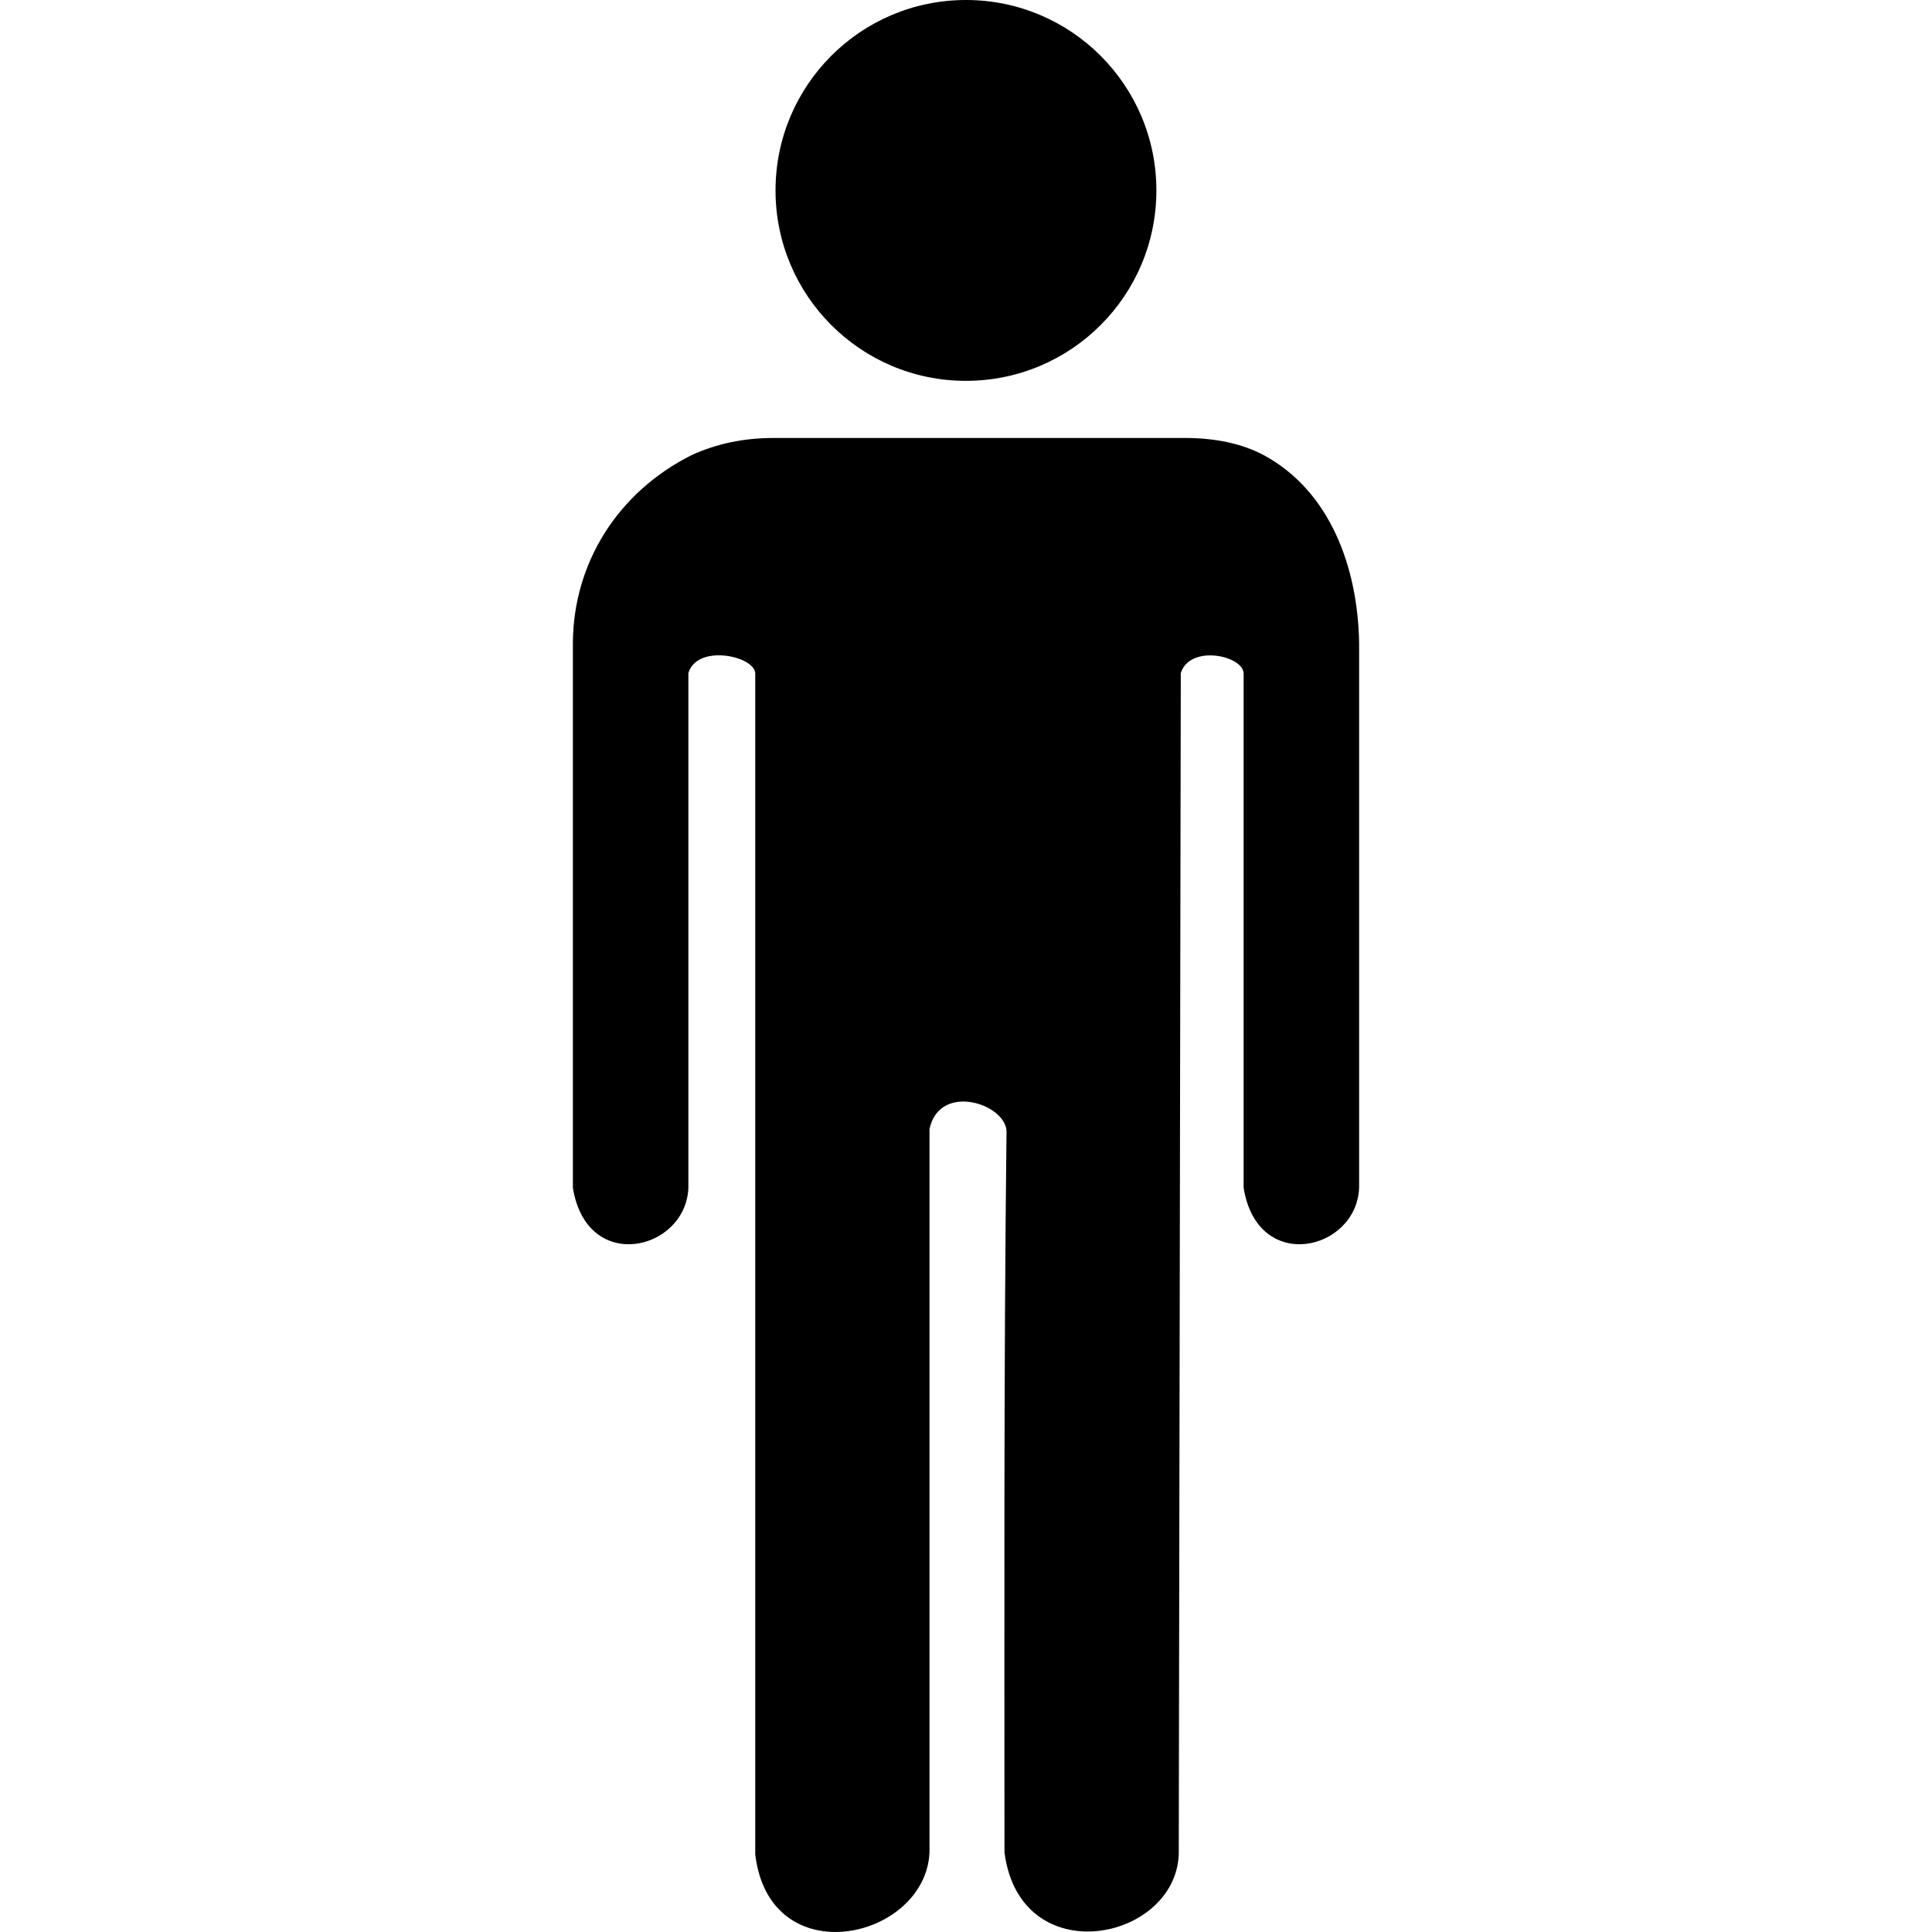 <svg width="46" height="46" viewBox="0 0 46 46" fill="none" xmlns="http://www.w3.org/2000/svg">
<path d="M18.416 10.428C17.709 10.428 17.057 10.565 16.462 10.838C14.696 11.727 13.653 13.417 13.64 15.301V28.28C13.971 30.343 16.333 29.782 16.39 28.28V16.025C16.6 15.326 17.95 15.616 17.982 16.025V44.153C18.325 47.025 22.037 46.182 22.131 44.105V26.881C22.369 25.77 23.93 26.274 23.965 26.929C23.898 32.654 23.916 38.38 23.916 44.105C24.287 46.962 27.98 46.231 28.066 44.153L28.114 16.025C28.33 15.341 29.581 15.603 29.61 16.025V28.28C29.941 30.343 32.303 29.782 32.36 28.28V15.301C32.327 13.497 31.665 11.69 30.092 10.838C29.578 10.565 28.95 10.428 28.21 10.428L18.416 10.428ZM18.465 4.534C18.465 7.038 20.495 9.068 22.999 9.068C25.503 9.068 27.533 7.038 27.533 4.534C27.533 2.03 25.503 0 22.999 0C20.495 0 18.465 2.03 18.465 4.534Z" fill="black"/>
</svg>

